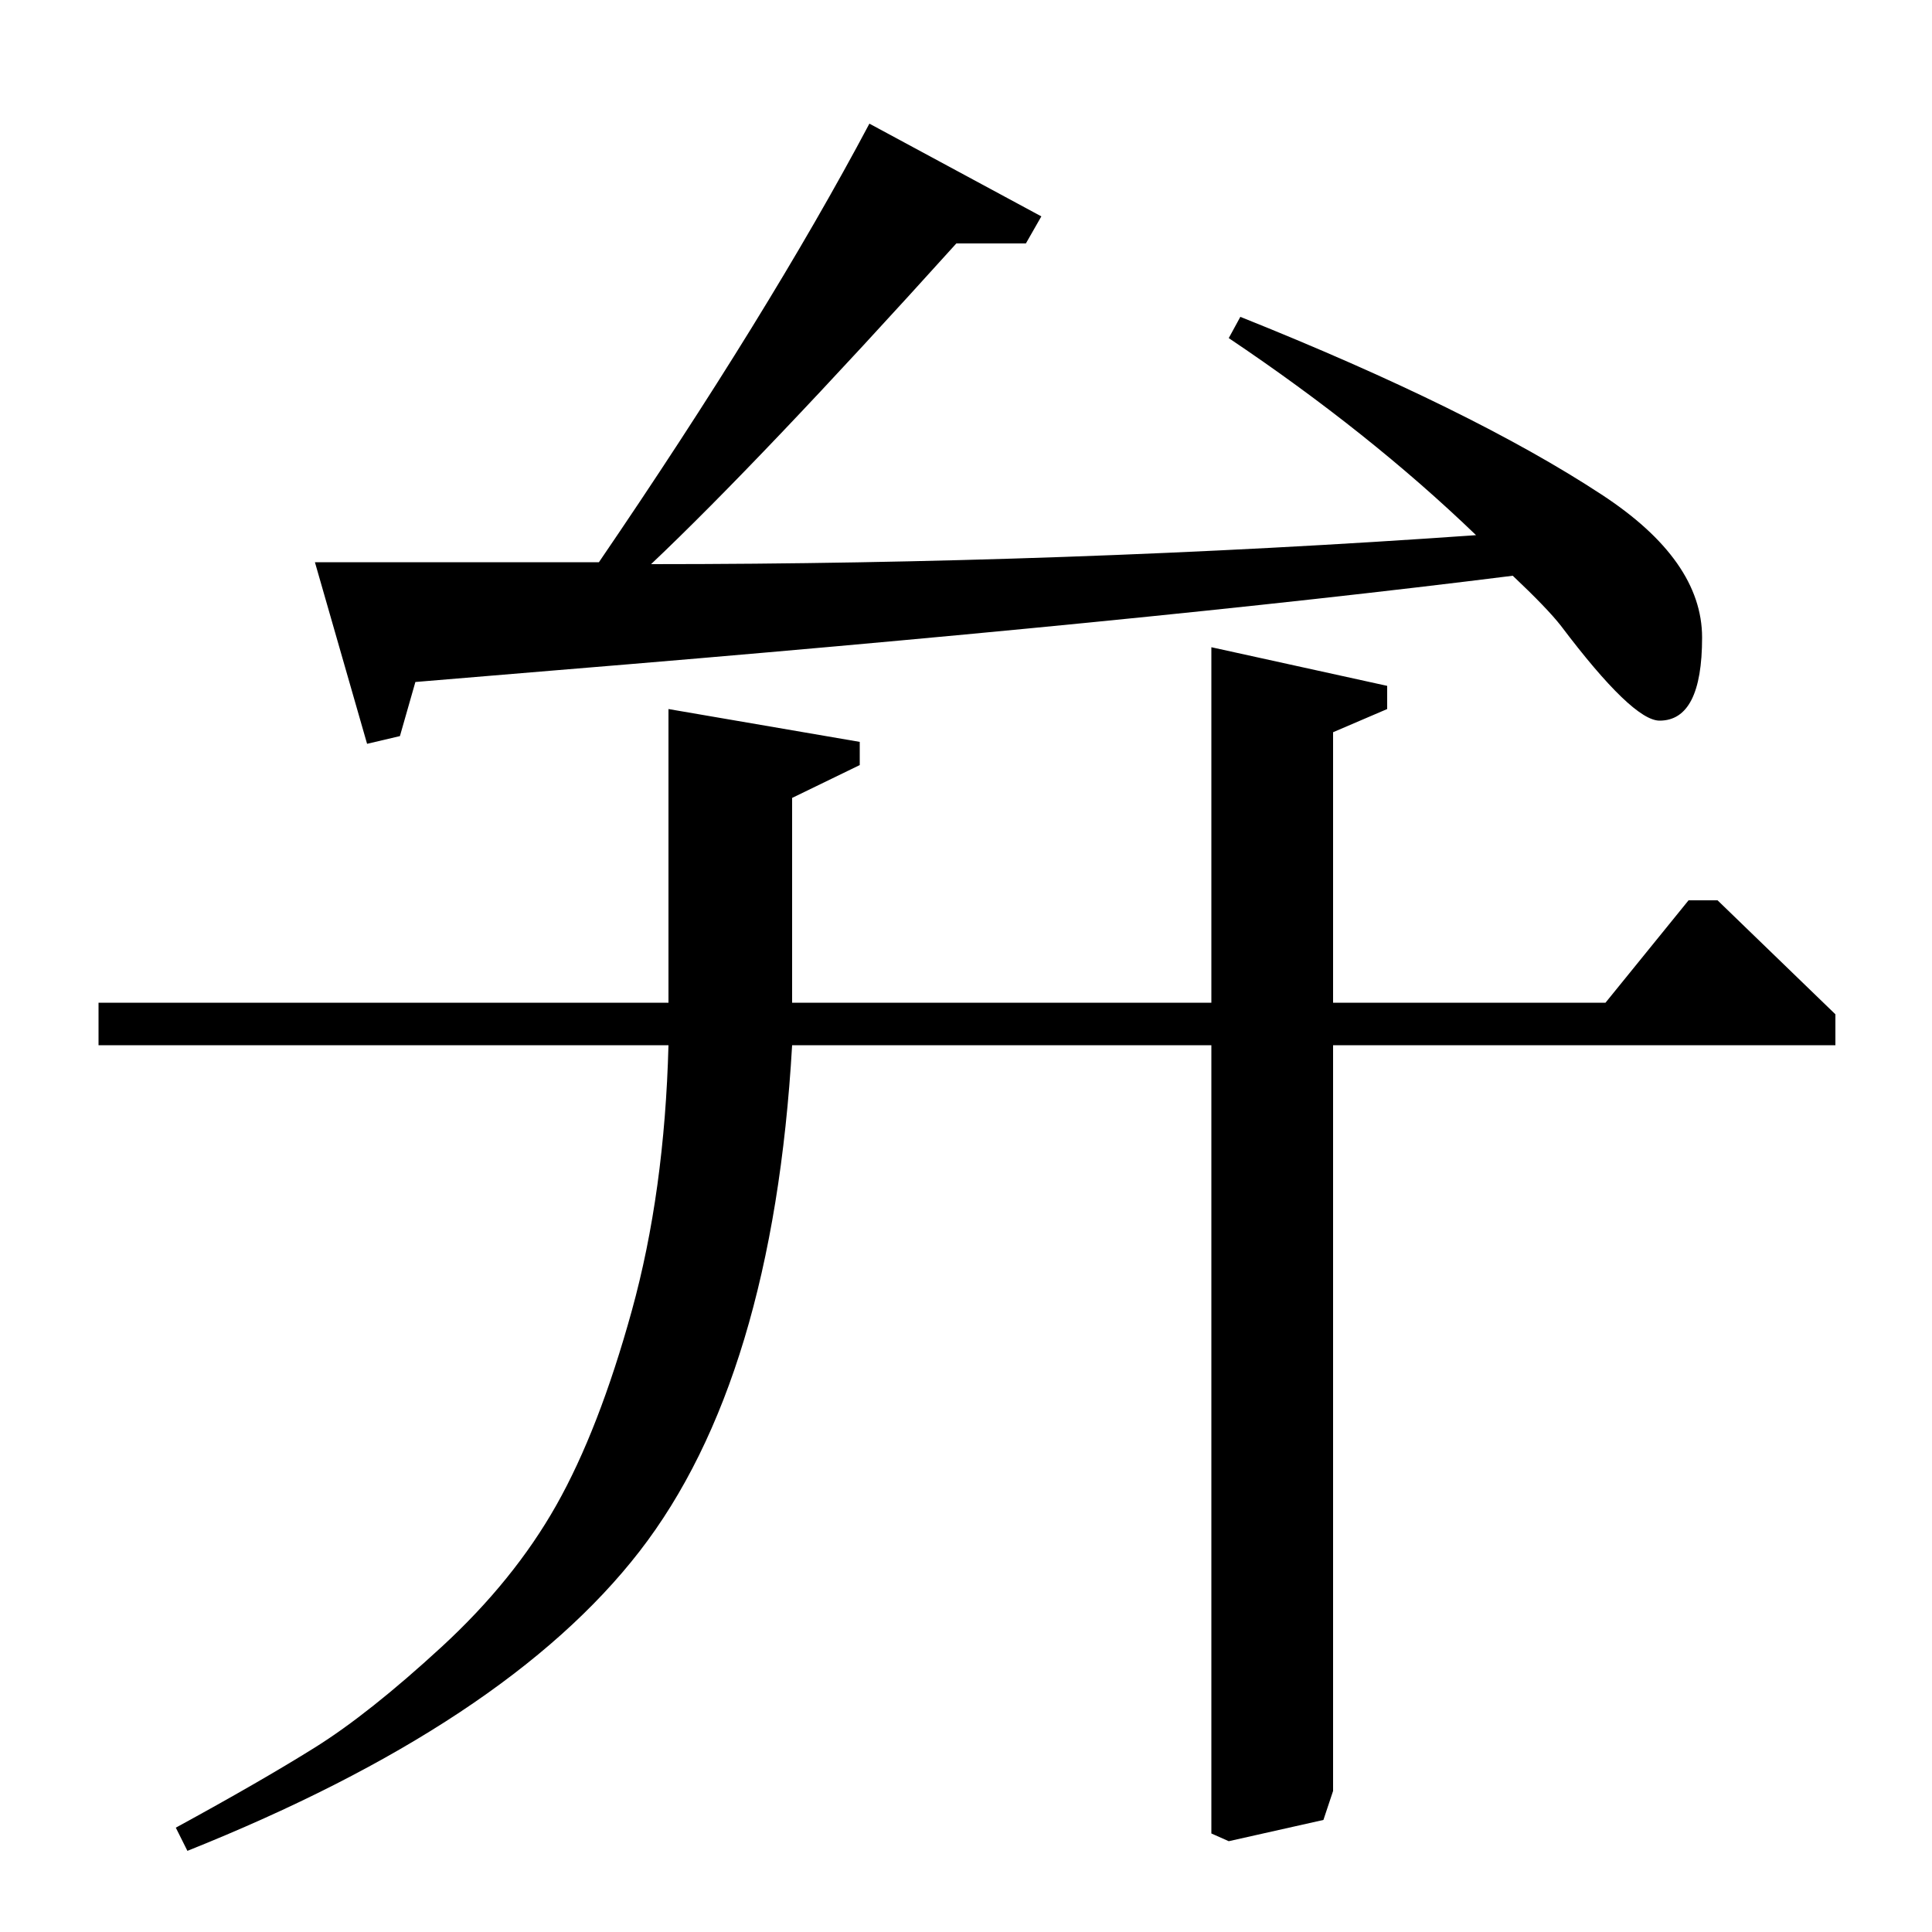 <?xml version="1.0" standalone="no"?>
<!DOCTYPE svg PUBLIC "-//W3C//DTD SVG 1.1//EN" "http://www.w3.org/Graphics/SVG/1.1/DTD/svg11.dtd" >
<svg xmlns="http://www.w3.org/2000/svg" xmlns:xlink="http://www.w3.org/1999/xlink" version="1.1" viewBox="0 -140 1000 1000">
  <g transform="matrix(1 0 0 -1 0 860)">
   <path fill="currentColor"
d="M97 42l-6 12q44 24 72 41.5t65.5 52t59.5 73.5t39 100.5t19 137.5h-295v22h295v152l99 -17v-12l-35 -17v-106h217v184l91 -20v-12l-28 -12v-140h141l43 53h15l61 -59v-16h-260v-386l-5 -15l-49 -11l-9 4v408h-217q-10 -173 -79 -262t-234 -155zM636 825l6 11
q120 -48 187 -92q52 -34 52 -74q0 -43 -22 -43q-14 0 -51 49q-7 9 -25 26q-191 -24 -496 -49l-72 -6l-8 -28l-17 -4l-27 94h147q88 129 140 227l89 -48l-8 -14h-36q-102 -113 -158 -166q214 0 427 15q-55 53 -128 102z" />
  </g>

</svg>

